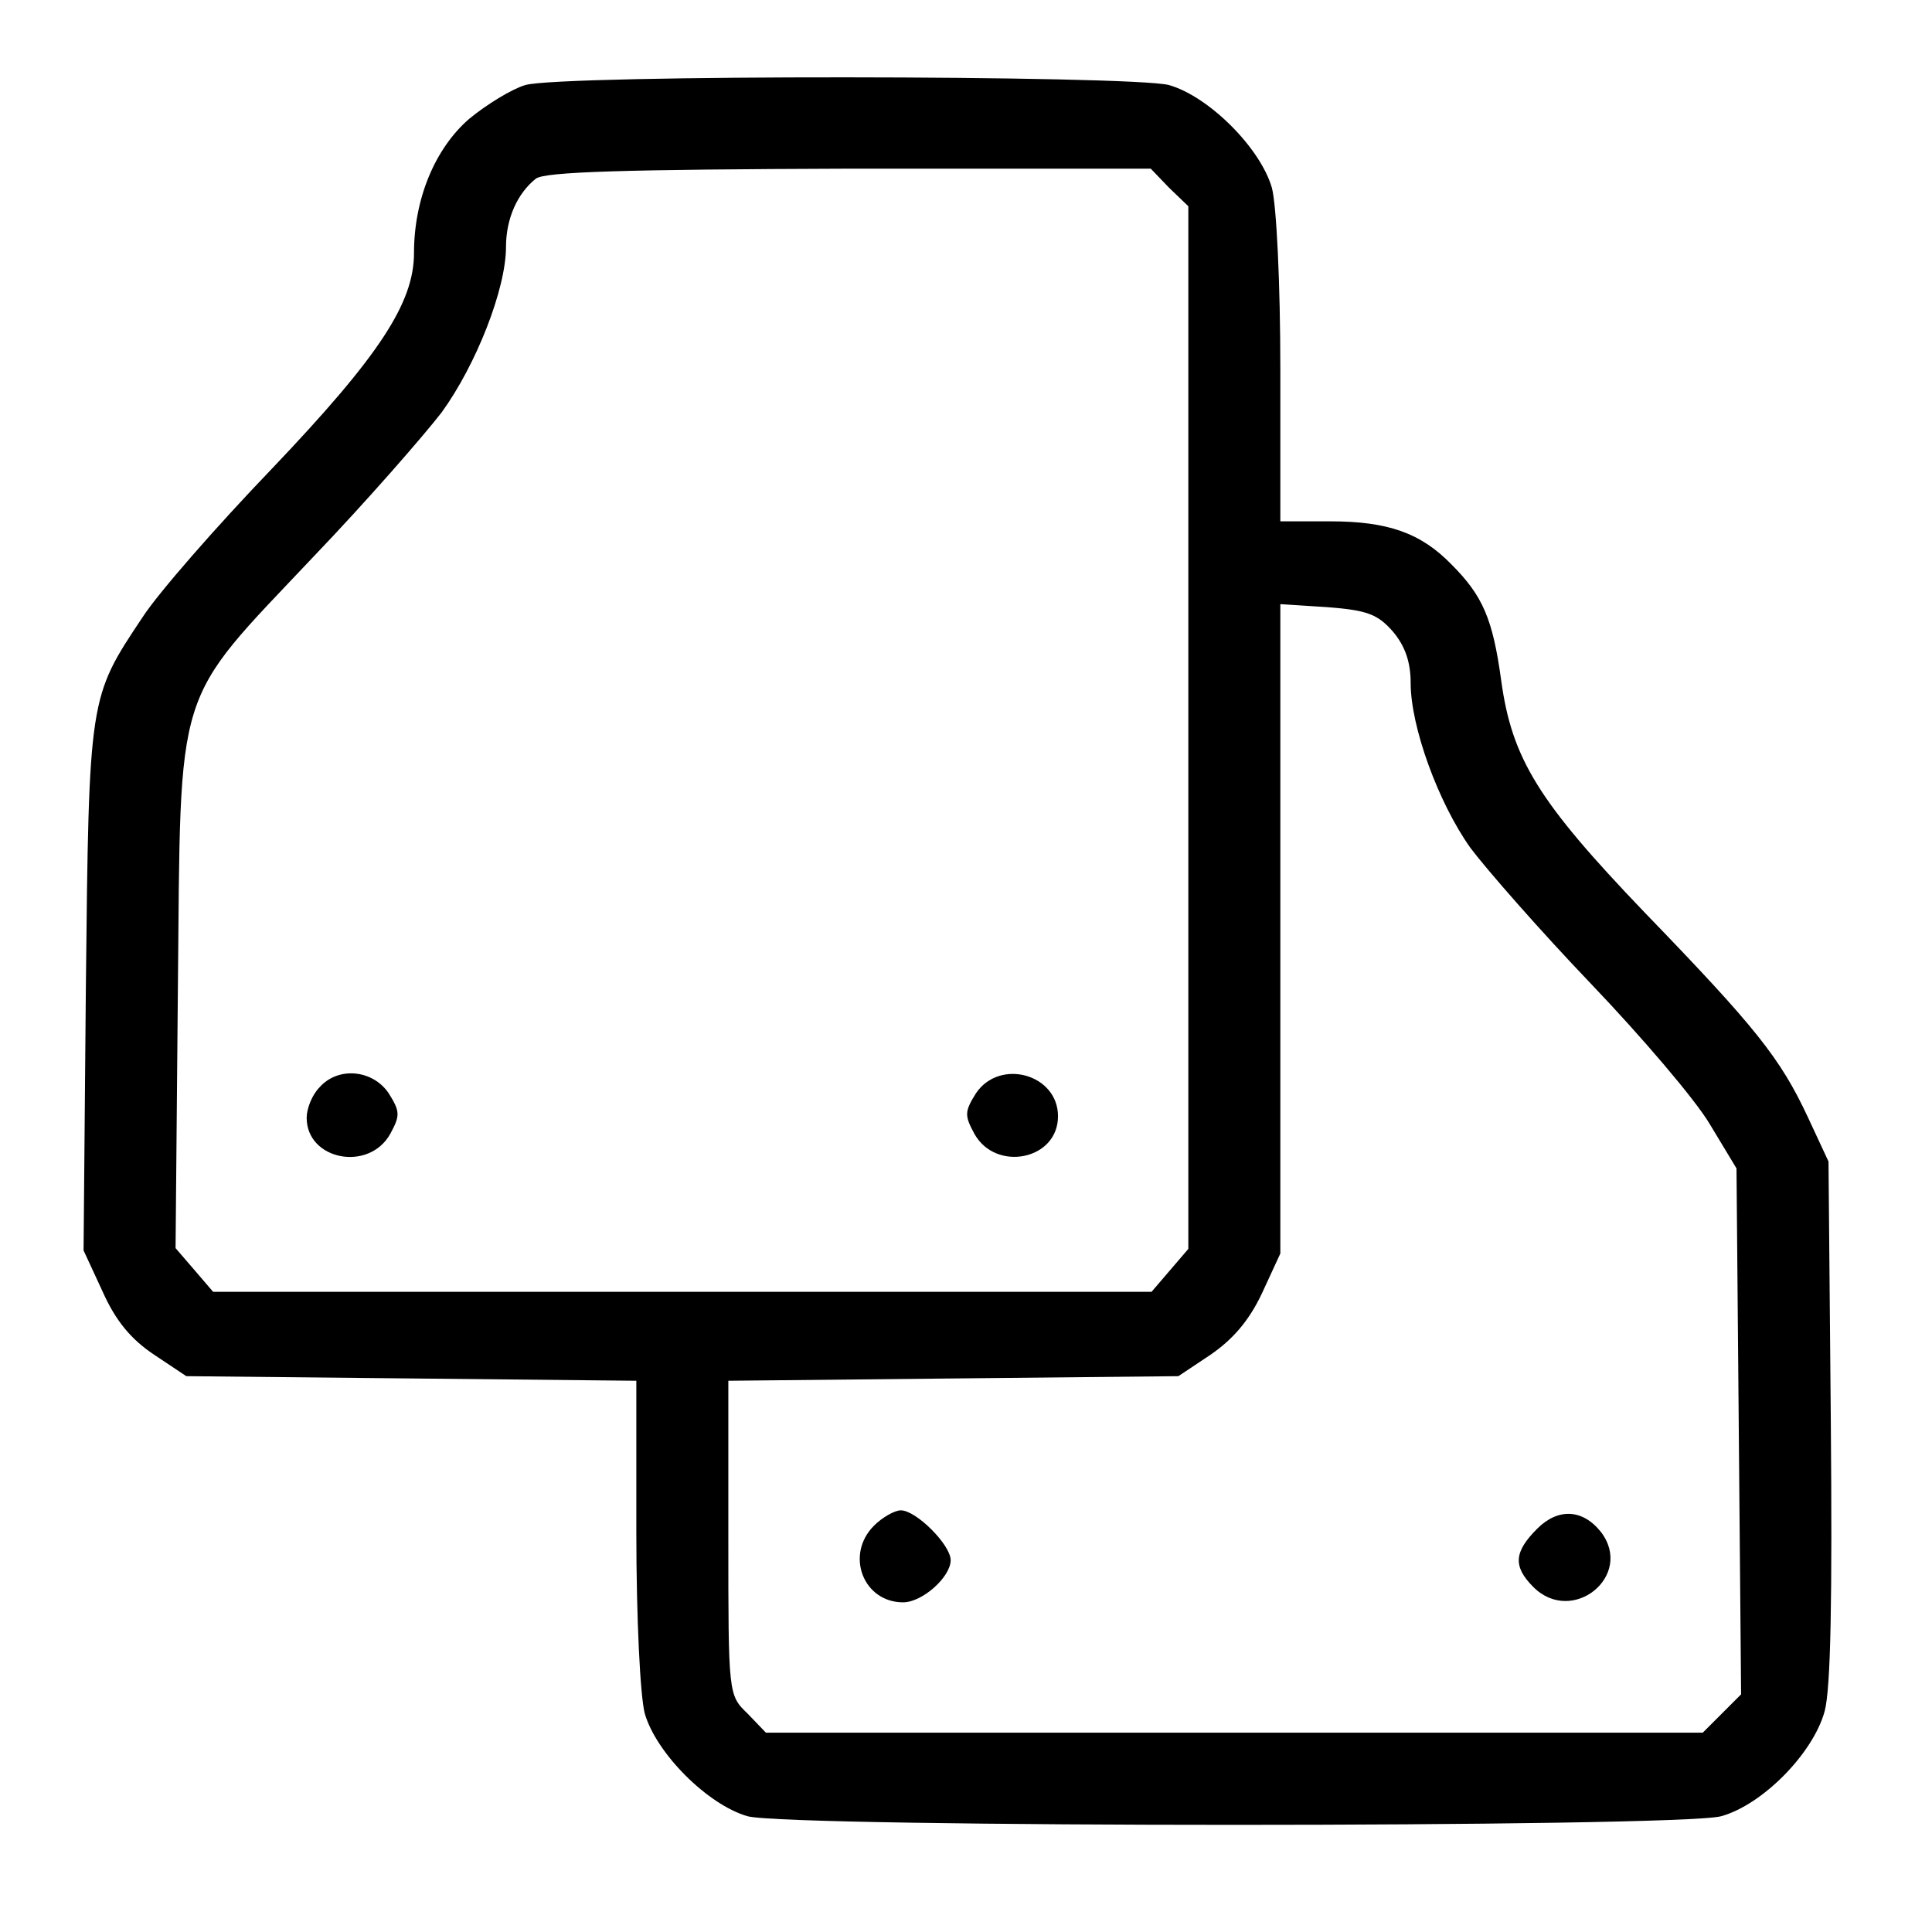 <?xml version="1.0" standalone="no"?>
<!DOCTYPE svg PUBLIC "-//W3C//DTD SVG 20010904//EN"
 "http://www.w3.org/TR/2001/REC-SVG-20010904/DTD/svg10.dtd">
<svg version="1.0" xmlns="http://www.w3.org/2000/svg"
 width="252pt" height="252pt" viewBox="0 0 252 252"
 preserveAspectRatio="xMidYMid meet">
<g transform="translate(0,252) scale(0.1,-0.1)"
fill="#000000" stroke="none">
<path d="M685 2409 c-17 -5 -50 -25 -73 -44 -45 -39 -72 -105 -72 -175 0 -65
-45 -134 -185 -281 -73 -76 -149 -163 -169 -194 -70 -105 -70 -103 -74 -483
l-3 -343 25 -54 c17 -38 37 -62 67 -82 l42 -28 294 -3 293 -3 0 -197 c0 -113
5 -214 11 -237 15 -52 82 -119 134 -134 56 -15 1214 -15 1270 0 54 15 120 82
135 137 8 30 10 147 8 380 l-3 337 -27 58 c-36 77 -68 117 -213 267 -138 144
-173 200 -187 303 -11 80 -24 110 -65 151 -40 41 -83 56 -158 56 l-65 0 0 198
c0 113 -5 214 -11 237 -15 52 -82 119 -134 134 -48 13 -794 14 -840 0z m840
-134 l25 -24 0 -680 0 -680 -24 -28 -24 -28 -612 0 -612 0 -24 28 -25 29 3
336 c4 406 -7 371 177 566 69 72 143 157 167 188 45 62 84 161 84 216 0 37 15
70 39 89 12 9 116 12 409 13 l393 0 24 -25z m292 -579 c16 -19 23 -40 23 -67
0 -57 36 -156 78 -215 21 -28 91 -108 157 -177 66 -69 136 -151 155 -183 l35
-58 3 -343 3 -343 -25 -25 -25 -25 -611 0 -611 0 -24 25 c-25 24 -25 25 -25
229 l0 205 293 3 294 3 42 28 c29 20 50 44 67 80 l24 52 0 424 0 423 62 -4
c51 -4 65 -9 85 -32z"/>
<path d="M417 1102 c-10 -10 -17 -28 -17 -40 0 -55 81 -71 109 -21 13 24 13
29 -2 53 -21 31 -66 35 -90 8z"/>
<path d="M1273 1094 c-15 -24 -15 -29 -2 -53 28 -50 109 -34 109 23 0 55 -76
76 -107 30z"/>
<path d="M1140 530 c-38 -38 -14 -100 38 -100 25 0 62 33 62 55 0 20 -45 65
-65 65 -8 0 -24 -9 -35 -20z"/>
<path d="M2005 526 c-30 -30 -32 -49 -5 -76 51 -51 132 15 88 72 -24 30 -56
31 -83 4z"/>
</g>
</svg>
